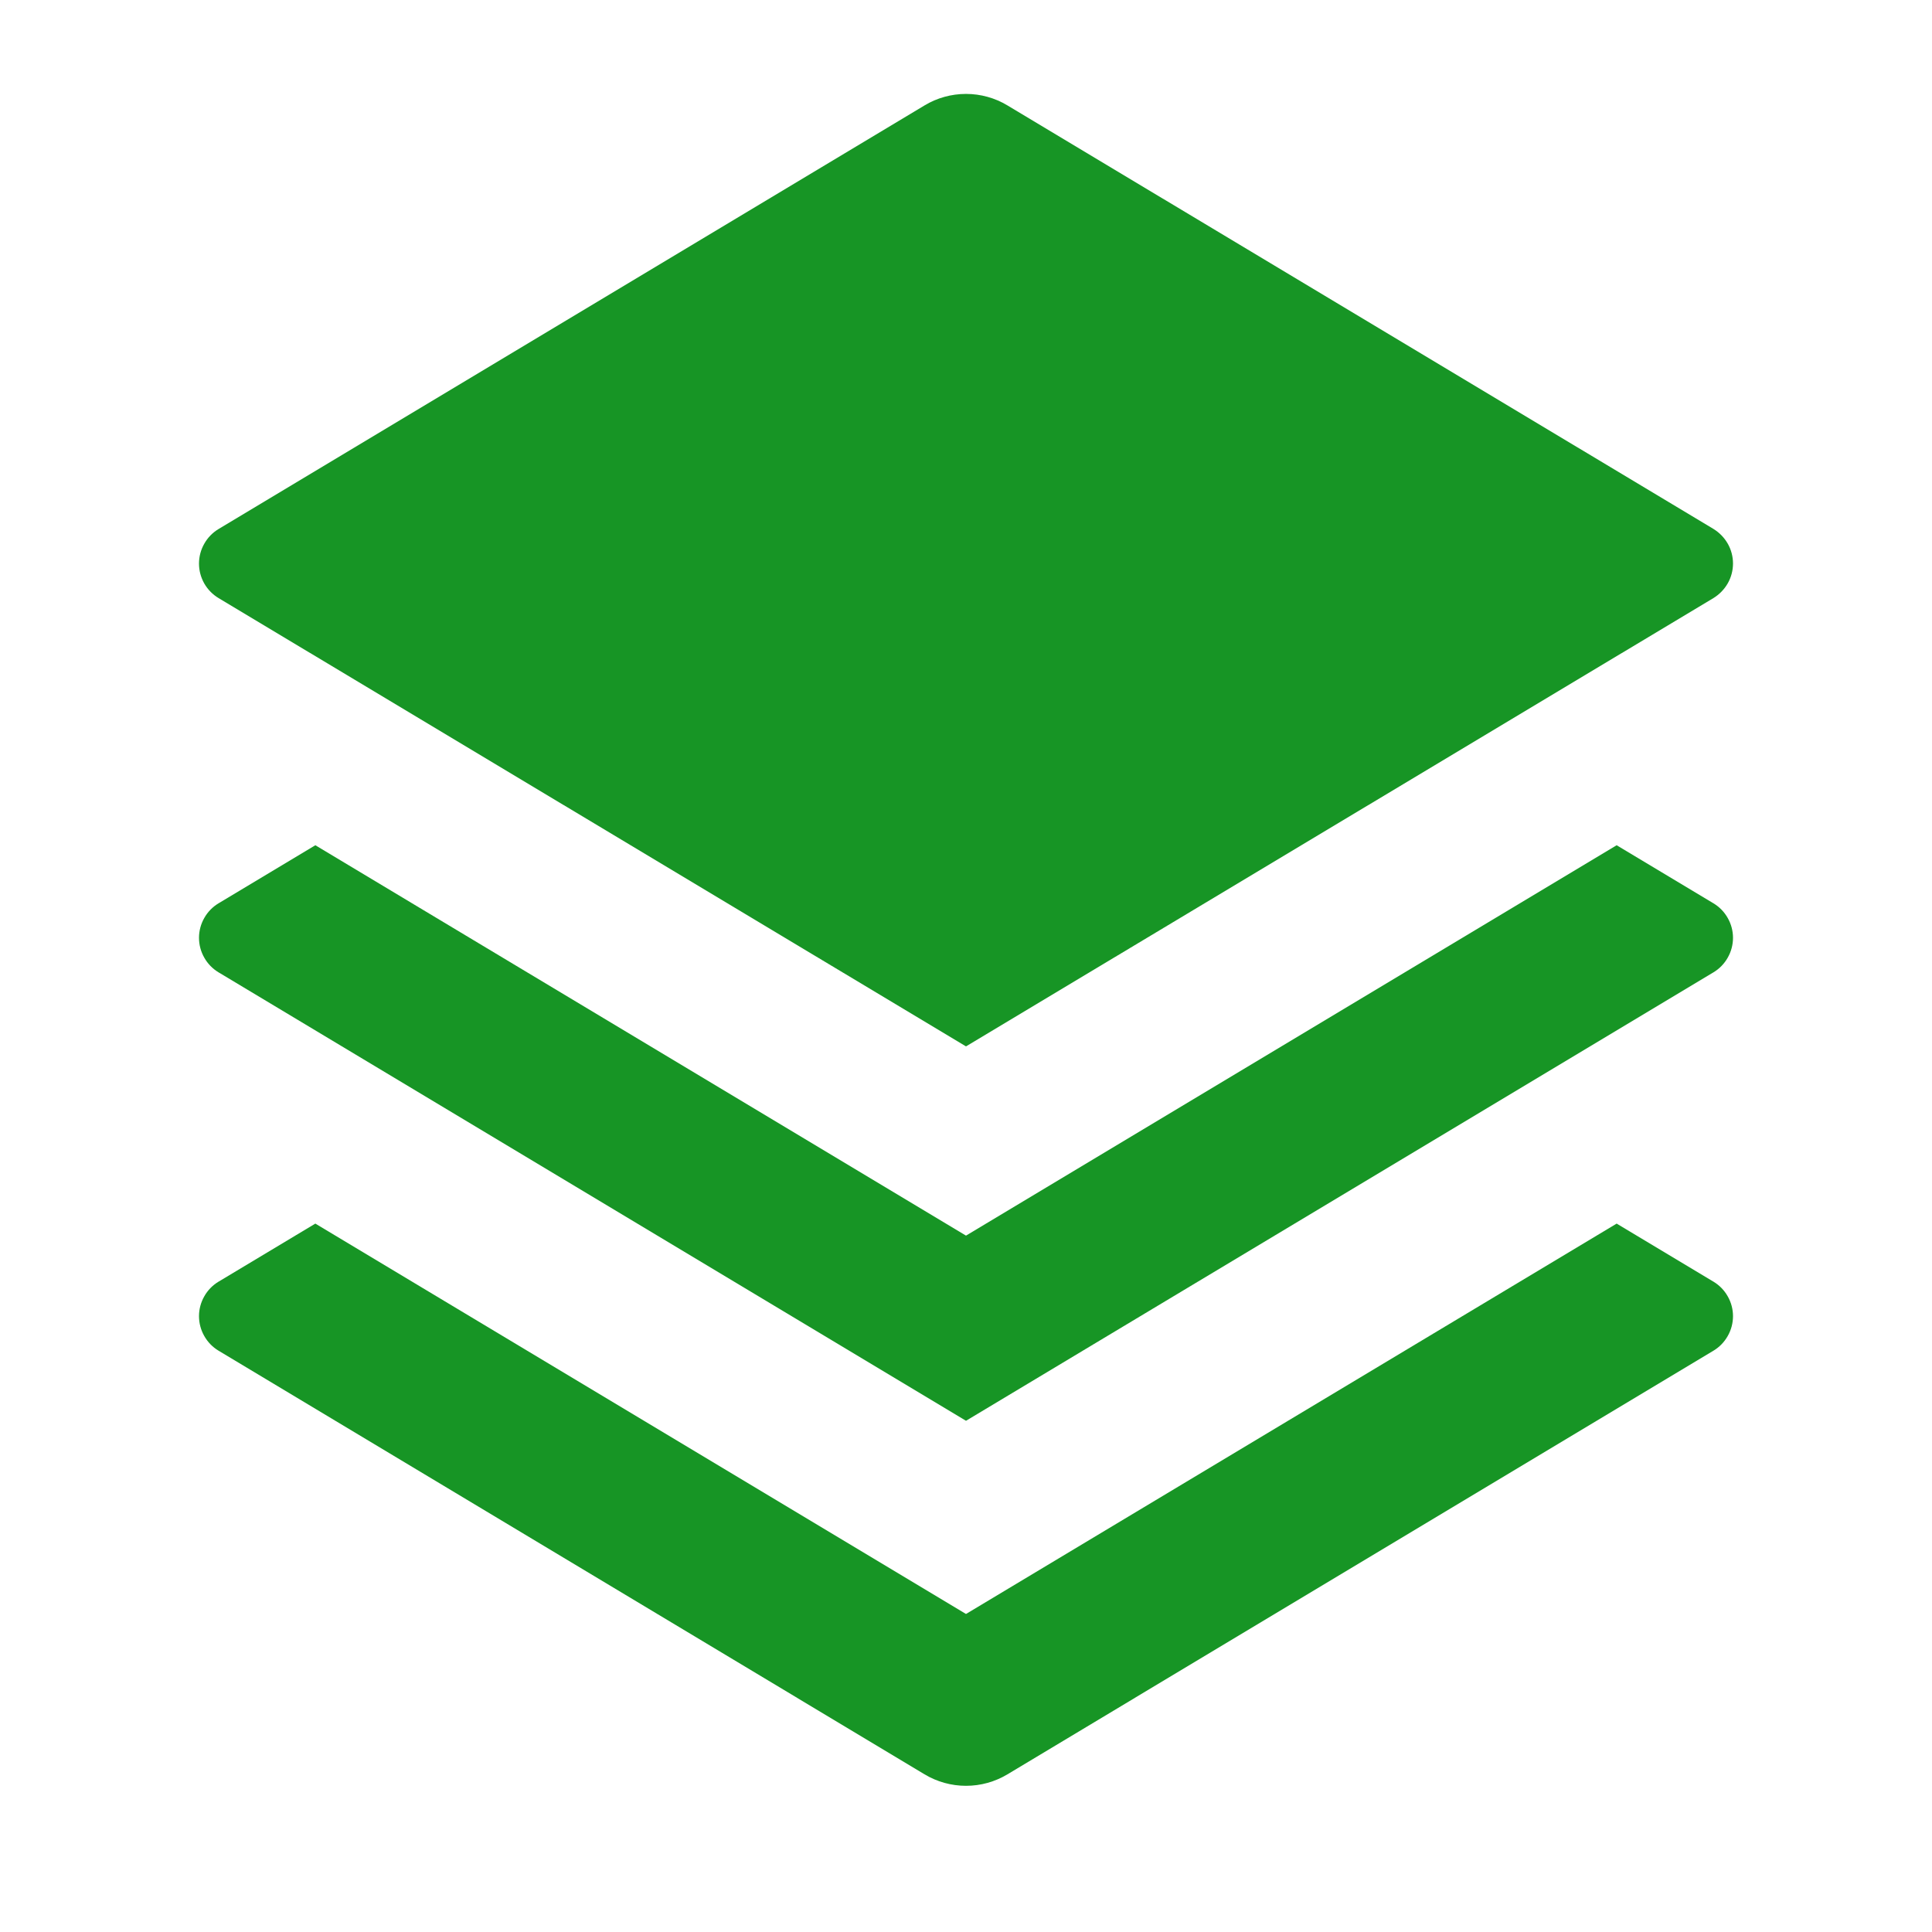 <svg width="18" height="18" viewBox="0 0 18 18" fill="none" xmlns="http://www.w3.org/2000/svg">
<path d="M15.062 7.875L15.964 8.416C16.019 8.449 16.065 8.496 16.097 8.553C16.129 8.609 16.146 8.673 16.146 8.737C16.146 8.802 16.129 8.866 16.097 8.922C16.065 8.979 16.019 9.026 15.964 9.059L9 13.237L2.036 9.059C1.981 9.026 1.935 8.979 1.903 8.922C1.871 8.866 1.854 8.802 1.854 8.737C1.854 8.673 1.871 8.609 1.903 8.553C1.935 8.496 1.981 8.449 2.036 8.416L2.938 7.875L9 11.512L15.062 7.875ZM15.062 11.4L15.964 11.941C16.019 11.974 16.065 12.021 16.097 12.078C16.129 12.134 16.146 12.198 16.146 12.262C16.146 12.327 16.129 12.391 16.097 12.447C16.065 12.504 16.019 12.551 15.964 12.584L9.386 16.531C9.27 16.601 9.136 16.638 9 16.638C8.864 16.638 8.73 16.601 8.614 16.531L2.036 12.584C1.981 12.551 1.935 12.504 1.903 12.447C1.871 12.391 1.854 12.327 1.854 12.262C1.854 12.198 1.871 12.134 1.903 12.078C1.935 12.021 1.981 11.974 2.036 11.941L2.938 11.4L9 15.037L15.062 11.4ZM9.386 0.982L15.964 4.928C16.019 4.962 16.065 5.009 16.097 5.065C16.129 5.121 16.146 5.185 16.146 5.25C16.146 5.315 16.129 5.379 16.097 5.435C16.065 5.491 16.019 5.538 15.964 5.572L9 9.749L2.036 5.572C1.981 5.539 1.935 5.492 1.903 5.436C1.871 5.379 1.854 5.316 1.854 5.251C1.854 5.186 1.871 5.122 1.903 5.066C1.935 5.009 1.981 4.962 2.036 4.929L8.614 0.982C8.73 0.912 8.864 0.875 9 0.875C9.136 0.875 9.27 0.912 9.386 0.982" fill="#179525"/>
</svg>
